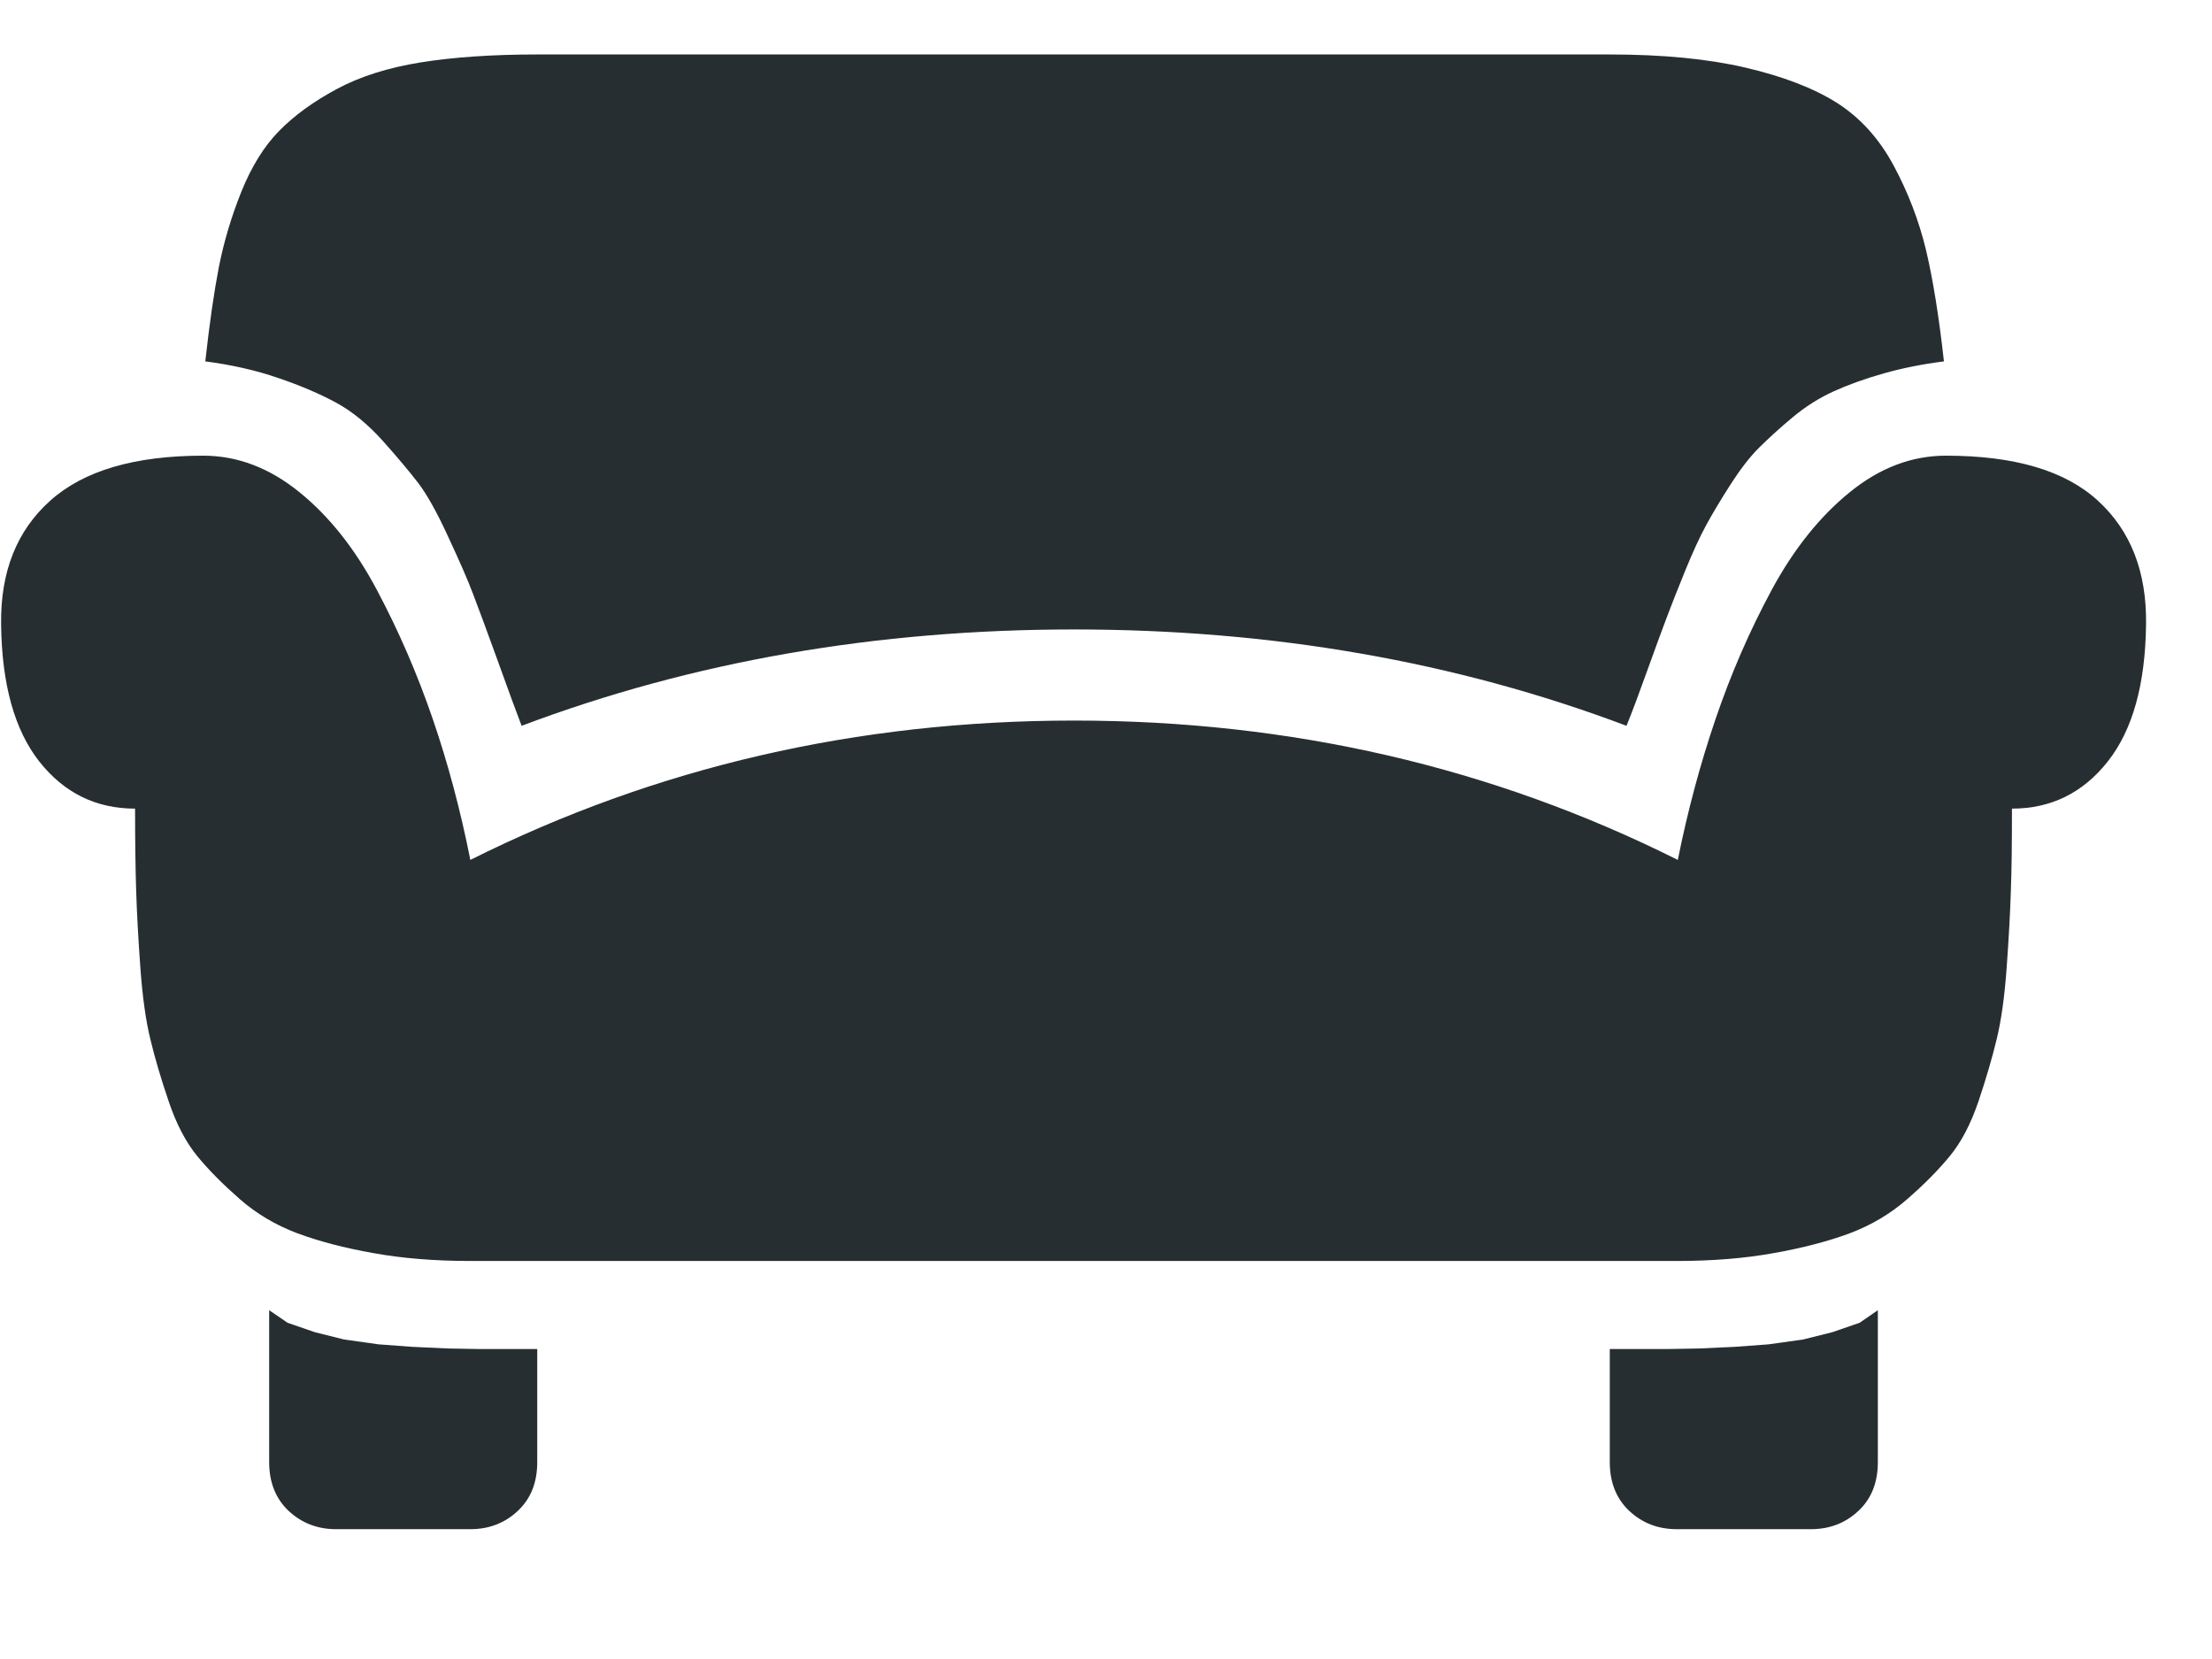 <?xml version="1.0" encoding="UTF-8"?>
<svg width="16px" height="12px" viewBox="0 0 16 12" version="1.1" xmlns="http://www.w3.org/2000/svg" xmlns:xlink="http://www.w3.org/1999/xlink">
    <!-- Generator: Sketch 53.2 (72643) - https://sketchapp.com -->
    <title>vs-sofa</title>
    <desc>Created with Sketch.</desc>
    <g id="Page-1" stroke="none" stroke-width="1" fill="none" fill-rule="evenodd">
        <g id="single-room" transform="translate(-185, -837)" fill-rule="nonzero">
            <g id="vs-sofa" transform="translate(185, 834)">
                <g id="Icon" transform="translate(0, 3.394)" fill="#272E31">
                    <path d="M3.886,9.364 L3.473,9.364 L3.242,9.36 L2.981,9.348 L2.739,9.33 L2.489,9.295 L2.277,9.242 L2.08,9.174 L1.947,9.083 L1.947,10.182 C1.947,10.328 1.994,10.446 2.087,10.534 C2.181,10.622 2.295,10.667 2.432,10.667 L3.402,10.667 C3.538,10.667 3.653,10.622 3.746,10.534 C3.84,10.446 3.886,10.328 3.886,10.182 L3.886,9.364 Z M11.644,9.364 L12.057,9.364 L12.288,9.36 L12.549,9.348 L12.792,9.33 L13.042,9.295 L13.254,9.242 L13.451,9.174 L13.583,9.083 L13.583,10.182 C13.583,10.328 13.537,10.446 13.443,10.534 C13.35,10.622 13.235,10.667 13.098,10.667 L12.129,10.667 C11.992,10.667 11.878,10.622 11.784,10.534 C11.691,10.446 11.644,10.328 11.644,10.182 L11.644,9.364 Z M1.47,2.902 C0.975,2.902 0.606,3.01 0.364,3.227 C0.121,3.444 0.003,3.742 0.008,4.121 C0.013,4.556 0.105,4.886 0.284,5.114 C0.463,5.341 0.694,5.455 0.977,5.455 C0.977,5.697 0.98,5.896 0.985,6.053 C0.99,6.21 1,6.393 1.015,6.602 C1.03,6.812 1.054,6.985 1.087,7.121 C1.12,7.258 1.164,7.408 1.22,7.572 C1.275,7.736 1.345,7.869 1.428,7.97 C1.511,8.071 1.614,8.174 1.735,8.28 C1.856,8.386 1.995,8.468 2.152,8.527 C2.308,8.585 2.491,8.633 2.701,8.67 C2.91,8.708 3.144,8.727 3.402,8.727 L12.129,8.727 C12.386,8.727 12.62,8.708 12.83,8.67 C13.039,8.633 13.222,8.585 13.379,8.527 C13.535,8.468 13.674,8.386 13.795,8.28 C13.917,8.174 14.019,8.071 14.102,7.97 C14.186,7.869 14.255,7.736 14.311,7.572 C14.366,7.408 14.41,7.258 14.443,7.121 C14.476,6.985 14.5,6.812 14.515,6.602 C14.53,6.393 14.54,6.21 14.545,6.053 C14.551,5.896 14.553,5.697 14.553,5.455 C14.836,5.455 15.067,5.341 15.246,5.114 C15.426,4.886 15.518,4.556 15.523,4.121 C15.528,3.742 15.412,3.444 15.174,3.227 C14.937,3.01 14.571,2.902 14.076,2.902 C13.828,2.902 13.596,2.99 13.379,3.167 C13.162,3.343 12.973,3.58 12.814,3.875 C12.655,4.17 12.52,4.481 12.409,4.807 C12.298,5.133 12.207,5.472 12.136,5.826 C10.793,5.154 9.337,4.818 7.769,4.818 C6.201,4.818 4.745,5.154 3.402,5.826 C3.331,5.467 3.24,5.126 3.129,4.803 C3.018,4.48 2.884,4.17 2.727,3.875 C2.571,3.58 2.384,3.343 2.167,3.167 C1.949,2.99 1.717,2.902 1.47,2.902 Z M3.886,0 C3.563,0 3.283,0.019 3.045,0.057 C2.808,0.095 2.605,0.159 2.436,0.25 C2.266,0.341 2.128,0.442 2.019,0.553 C1.91,0.664 1.819,0.811 1.746,0.992 C1.673,1.174 1.619,1.356 1.583,1.538 C1.548,1.72 1.515,1.947 1.485,2.22 C1.677,2.245 1.854,2.285 2.015,2.341 C2.177,2.396 2.316,2.456 2.432,2.519 C2.548,2.582 2.66,2.674 2.769,2.795 C2.878,2.917 2.963,3.019 3.027,3.102 C3.09,3.186 3.162,3.314 3.242,3.489 C3.323,3.663 3.383,3.799 3.42,3.898 C3.458,3.996 3.516,4.154 3.595,4.371 C3.673,4.588 3.732,4.75 3.773,4.856 C5.005,4.391 6.337,4.159 7.769,4.159 C9.201,4.159 10.533,4.391 11.765,4.856 C11.806,4.755 11.855,4.624 11.913,4.462 C11.971,4.301 12.018,4.173 12.053,4.08 C12.088,3.986 12.134,3.871 12.189,3.735 C12.245,3.598 12.295,3.489 12.341,3.405 C12.386,3.322 12.444,3.225 12.515,3.114 C12.586,3.003 12.655,2.913 12.723,2.845 C12.792,2.777 12.872,2.703 12.966,2.625 C13.059,2.547 13.159,2.484 13.265,2.436 C13.371,2.388 13.491,2.345 13.625,2.307 C13.759,2.269 13.904,2.24 14.061,2.22 C14.025,1.896 13.982,1.629 13.932,1.417 C13.881,1.205 13.803,1 13.697,0.803 C13.591,0.606 13.453,0.455 13.284,0.348 C13.115,0.242 12.895,0.158 12.625,0.095 C12.355,0.032 12.028,0 11.644,0 L3.886,0 Z" id="Icon-Shape"></path>
                </g>
                <rect id="ViewBox" x="0.008" y="0" width="15.515" height="14.545"></rect>
            </g>
        </g>
    </g>
</svg>